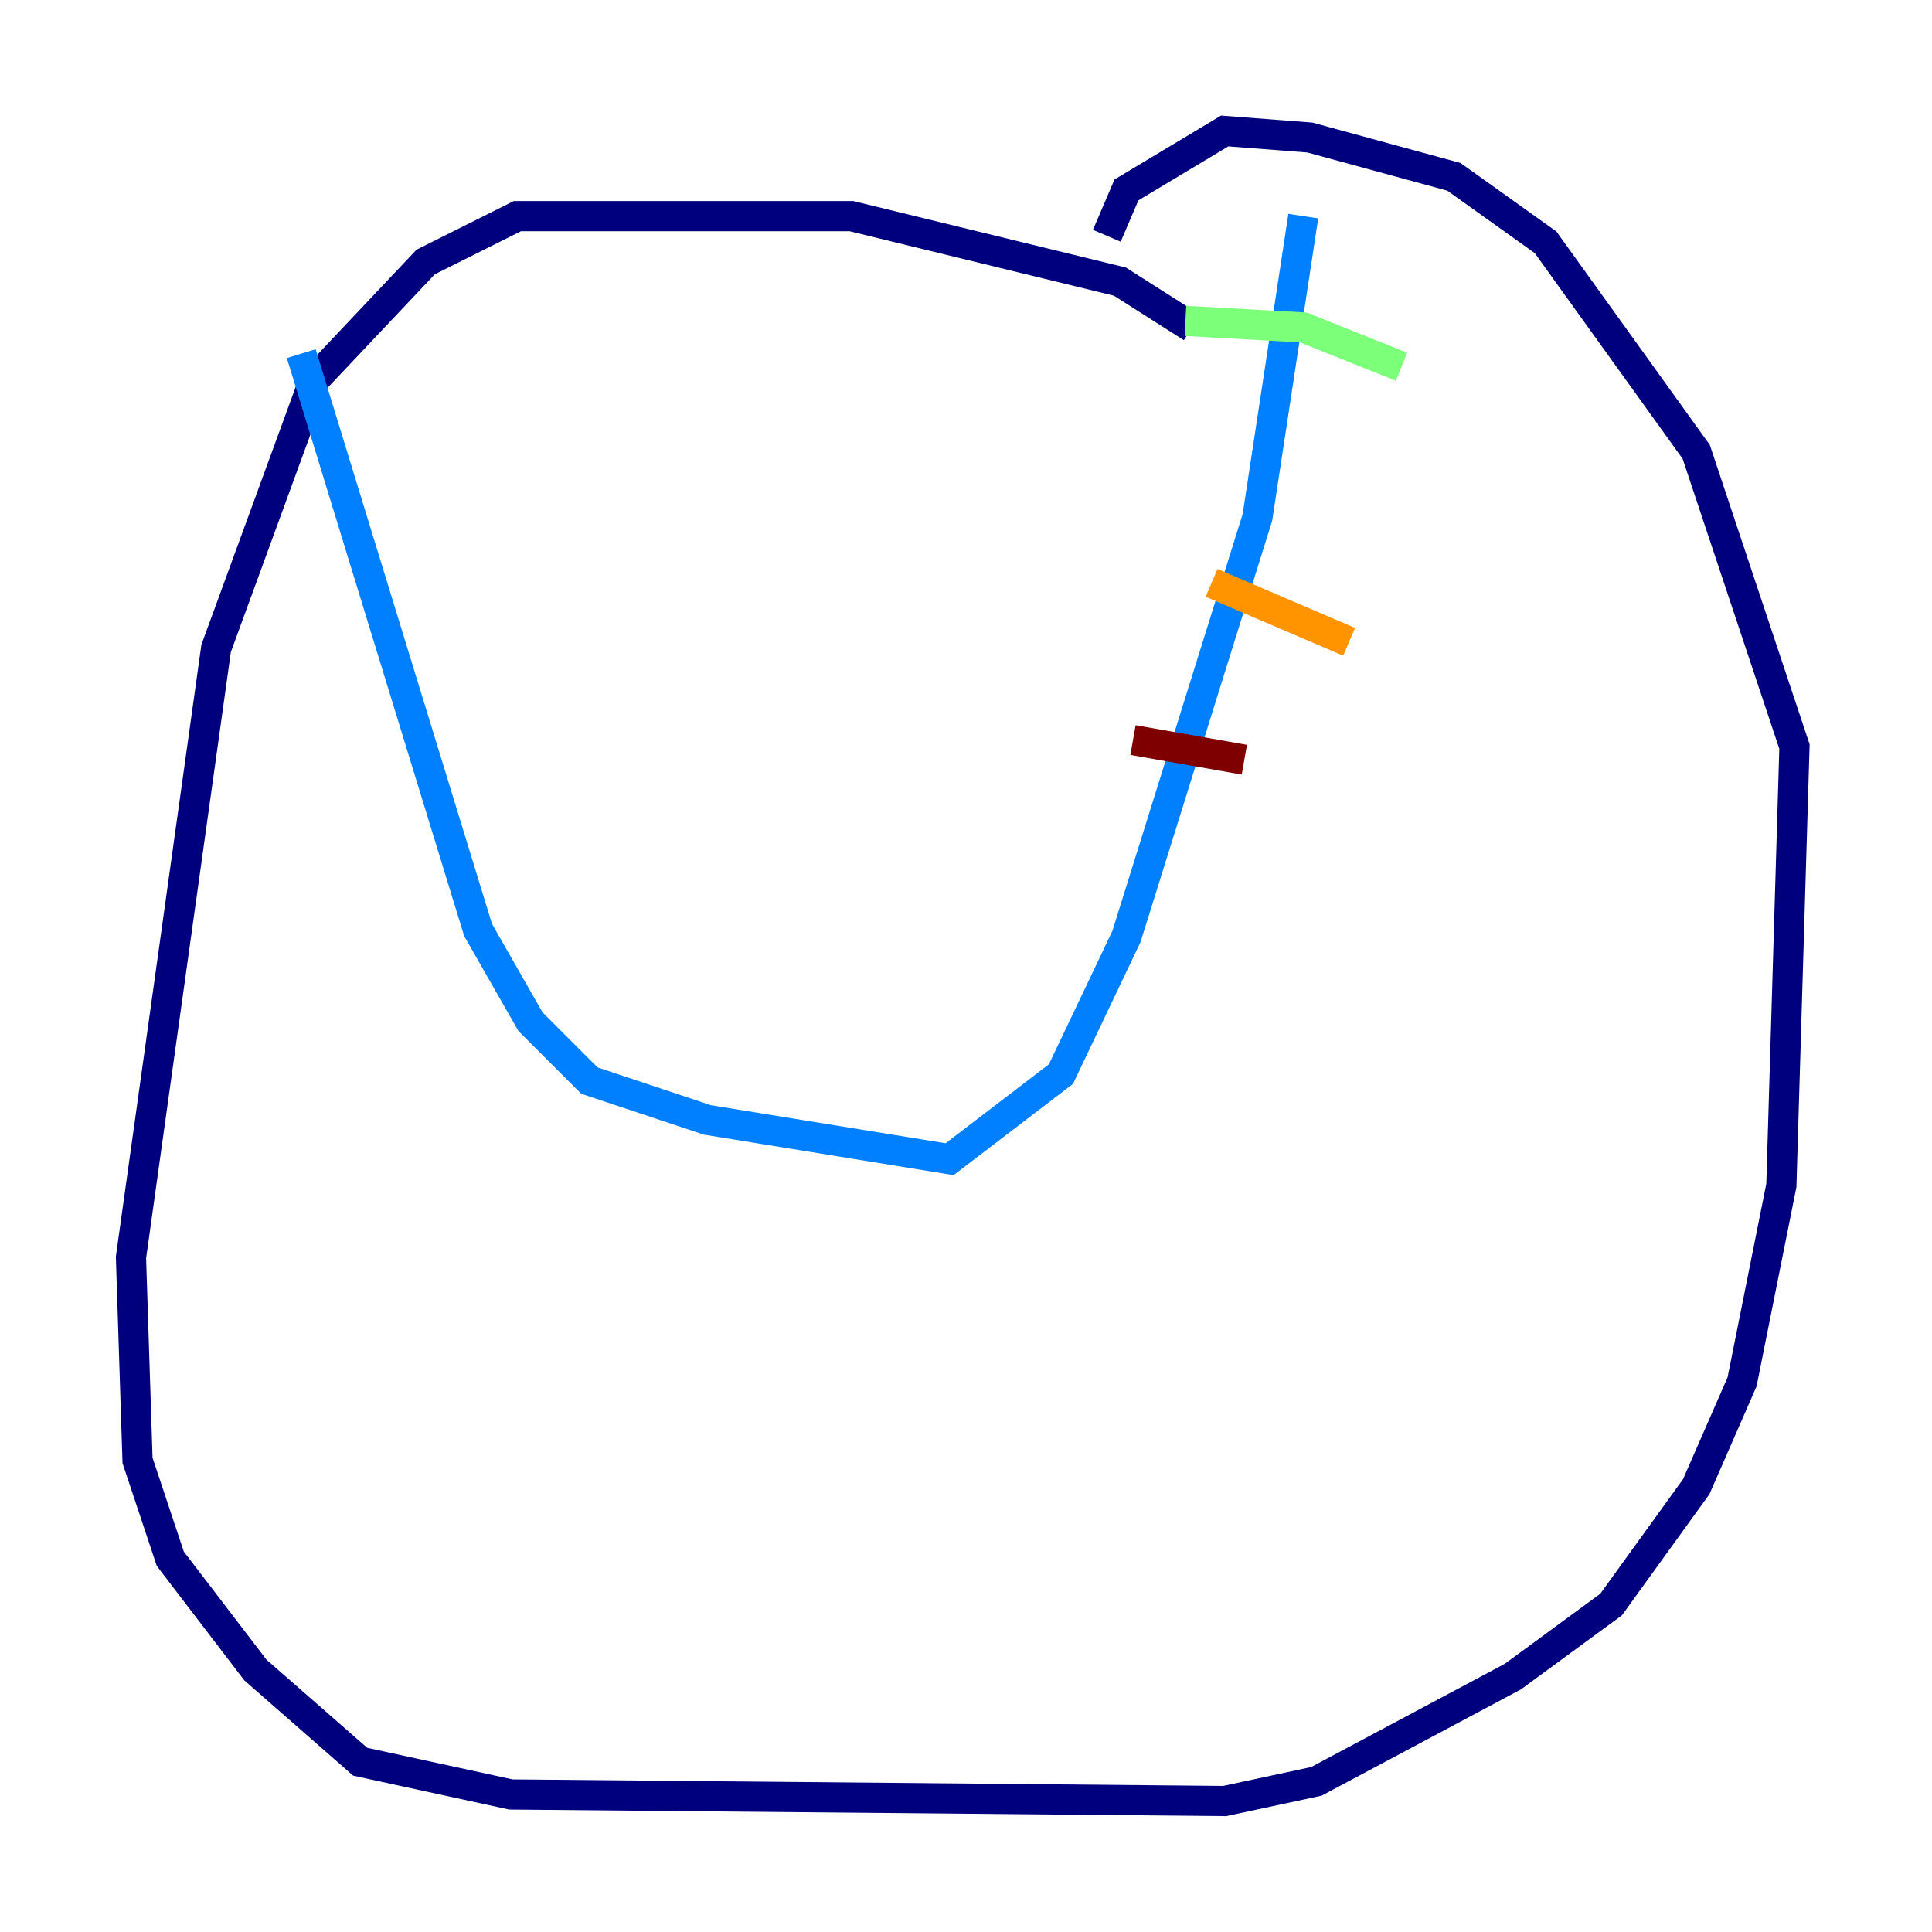 <?xml version="1.0" encoding="utf-8" ?>
<svg baseProfile="tiny" height="128" version="1.2" viewBox="0,0,128,128" width="128" xmlns="http://www.w3.org/2000/svg" xmlns:ev="http://www.w3.org/2001/xml-events" xmlns:xlink="http://www.w3.org/1999/xlink"><defs /><polyline fill="none" points="78.969,21.695 74.197,18.658 56.407,14.319 34.278,14.319 28.203,17.356 20.827,25.166 14.319,42.956 8.678,83.308 9.112,96.759 11.281,103.268 16.922,110.644 23.864,116.719 33.844,118.888 81.139,119.322 87.214,118.02 100.231,111.078 106.739,106.305 112.38,98.495 115.417,91.552 118.02,78.536 118.888,49.464 112.38,29.939 102.4,16.054 96.325,11.715 86.78,9.112 81.139,8.678 74.63,12.583 73.329,15.62" stroke="#00007f" stroke-width="2" /><polyline fill="none" points="19.959,23.43 31.675,61.614 35.146,67.688 39.051,71.593 46.861,74.197 62.915,76.8 70.291,71.159 74.63,62.047 83.308,34.278 86.346,14.319" stroke="#0080ff" stroke-width="2" /><polyline fill="none" points="78.536,21.261 86.346,21.695 92.854,24.298" stroke="#7cff79" stroke-width="2" /><polyline fill="none" points="80.271,38.617 89.383,42.522" stroke="#ff9400" stroke-width="2" /><polyline fill="none" points="75.064,49.031 82.441,50.332" stroke="#7f0000" stroke-width="2" /></svg>